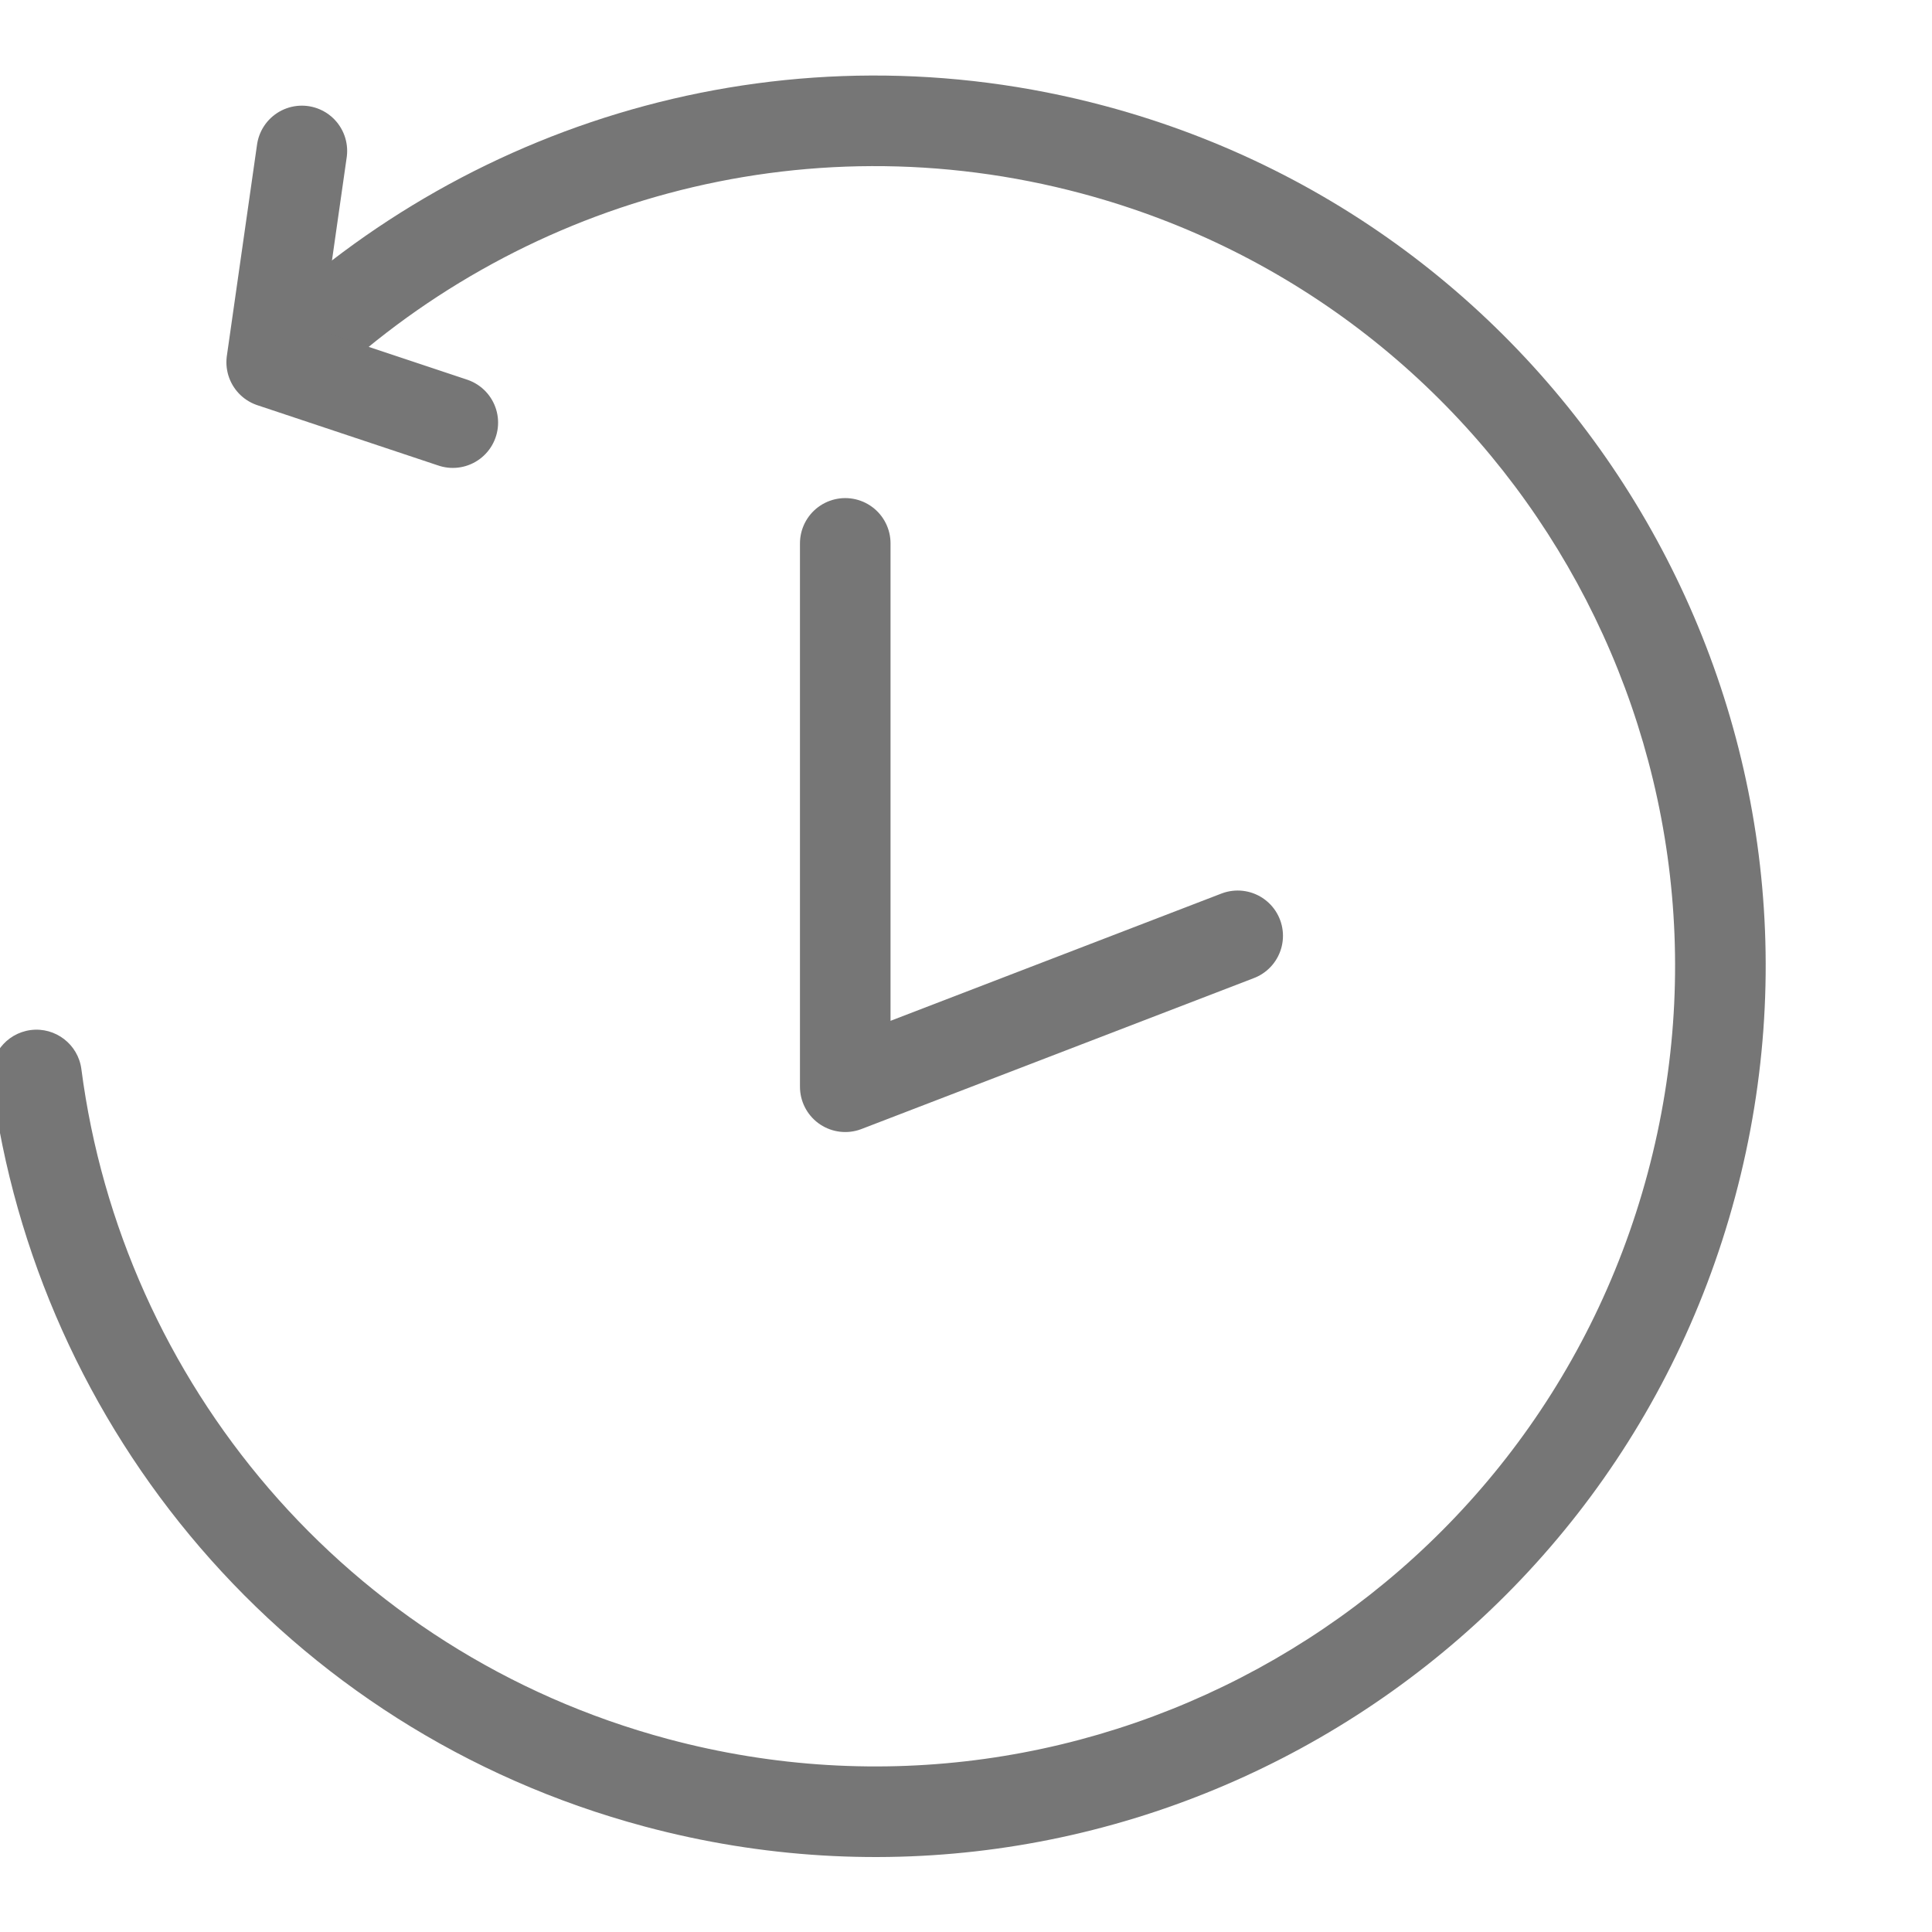 <svg width="32" height="32" viewBox="0 0 32 32" fill="none" xmlns="http://www.w3.org/2000/svg">
<g clip-path="url(#clip0_3608_3107)">
<path d="M4.248 5.39C3.95 5.677 3.941 6.152 4.228 6.45C4.515 6.748 4.99 6.757 5.289 6.47L4.248 5.39ZM1.348 17.709C1.295 17.298 0.918 17.008 0.508 17.061C0.097 17.115 -0.193 17.491 -0.139 17.902L1.348 17.709ZM17.921 3.206C24.99 5.1 29.184 12.366 27.29 19.434L28.739 19.822C30.848 11.954 26.178 3.866 18.309 1.757L17.921 3.206ZM27.29 19.434C25.396 26.503 18.131 30.697 11.062 28.803L10.674 30.252C18.543 32.361 26.631 27.691 28.739 19.822L27.29 19.434ZM5.289 6.47C8.526 3.352 13.267 1.959 17.921 3.206L18.309 1.757C13.126 0.368 7.848 1.922 4.248 5.39L5.289 6.47ZM11.062 28.803C5.722 27.372 2.02 22.874 1.348 17.709L-0.139 17.902C0.608 23.649 4.726 28.659 10.674 30.252L11.062 28.803Z" fill="#767676"/>
<path d="M5 2.5L4.5 6L7.5 7" stroke="#767676" stroke-width="1.5" stroke-linecap="round" stroke-linejoin="round"/>
<path d="M14 9V18L20.5 15.5" stroke="#767676" stroke-width="1.5" stroke-linecap="round" stroke-linejoin="round"/>
</g>
<defs>
<clipPath id="clip0_3608_3107">
<rect width="32" height="32" fill="white"/>
</clipPath>
</defs>
</svg>
